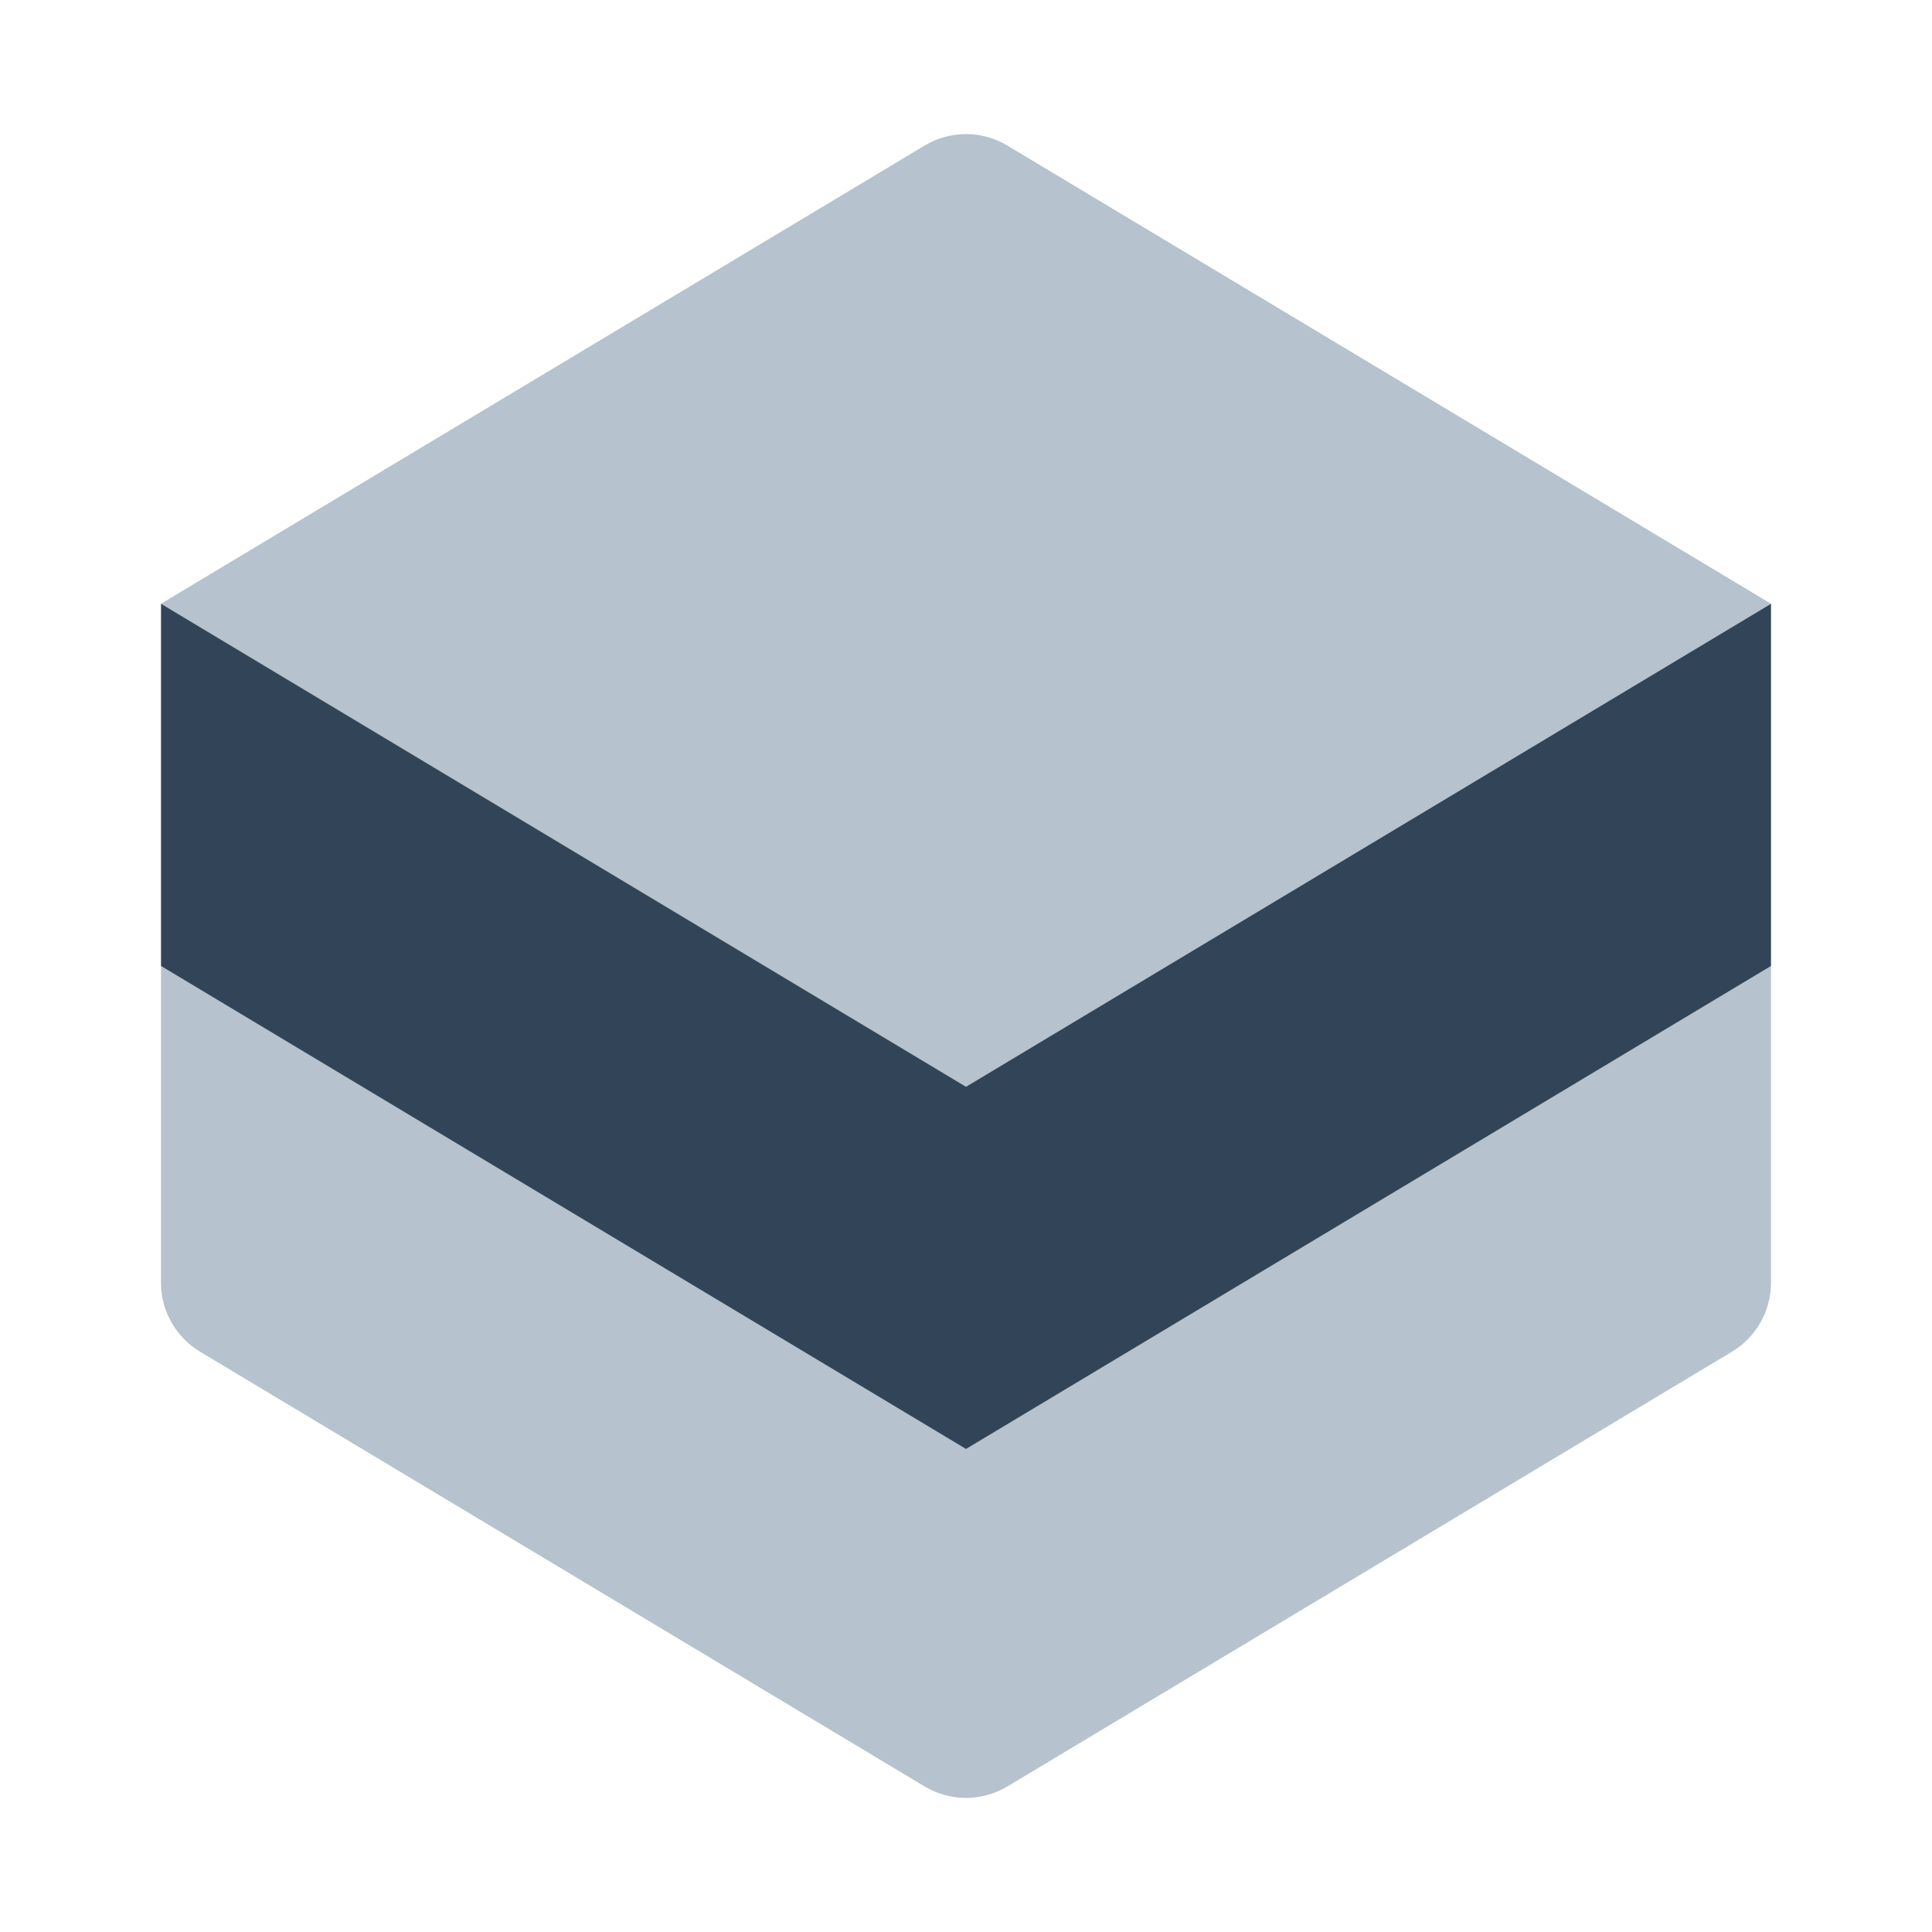 <svg width="48" height="48" viewBox="0 0 48 48" fill="none" xmlns="http://www.w3.org/2000/svg">
<path d="M25.029 3.617C24.396 3.237 23.604 3.237 22.971 3.617L4 15L24 27L44 15L25.029 3.617Z" fill="#B6C2CD"/>
<path d="M44 24L24 36L4 24V31.868C4 32.57 4.369 33.221 4.971 33.583L22.971 44.383C23.604 44.763 24.396 44.763 25.029 44.383L43.029 33.583C43.631 33.221 44 32.57 44 31.868V24Z" fill="#B6C2CD"/>
<path d="M4 24V15L24 27L44 15V24L24 36L4 24Z" fill="#324558"/>
</svg>
